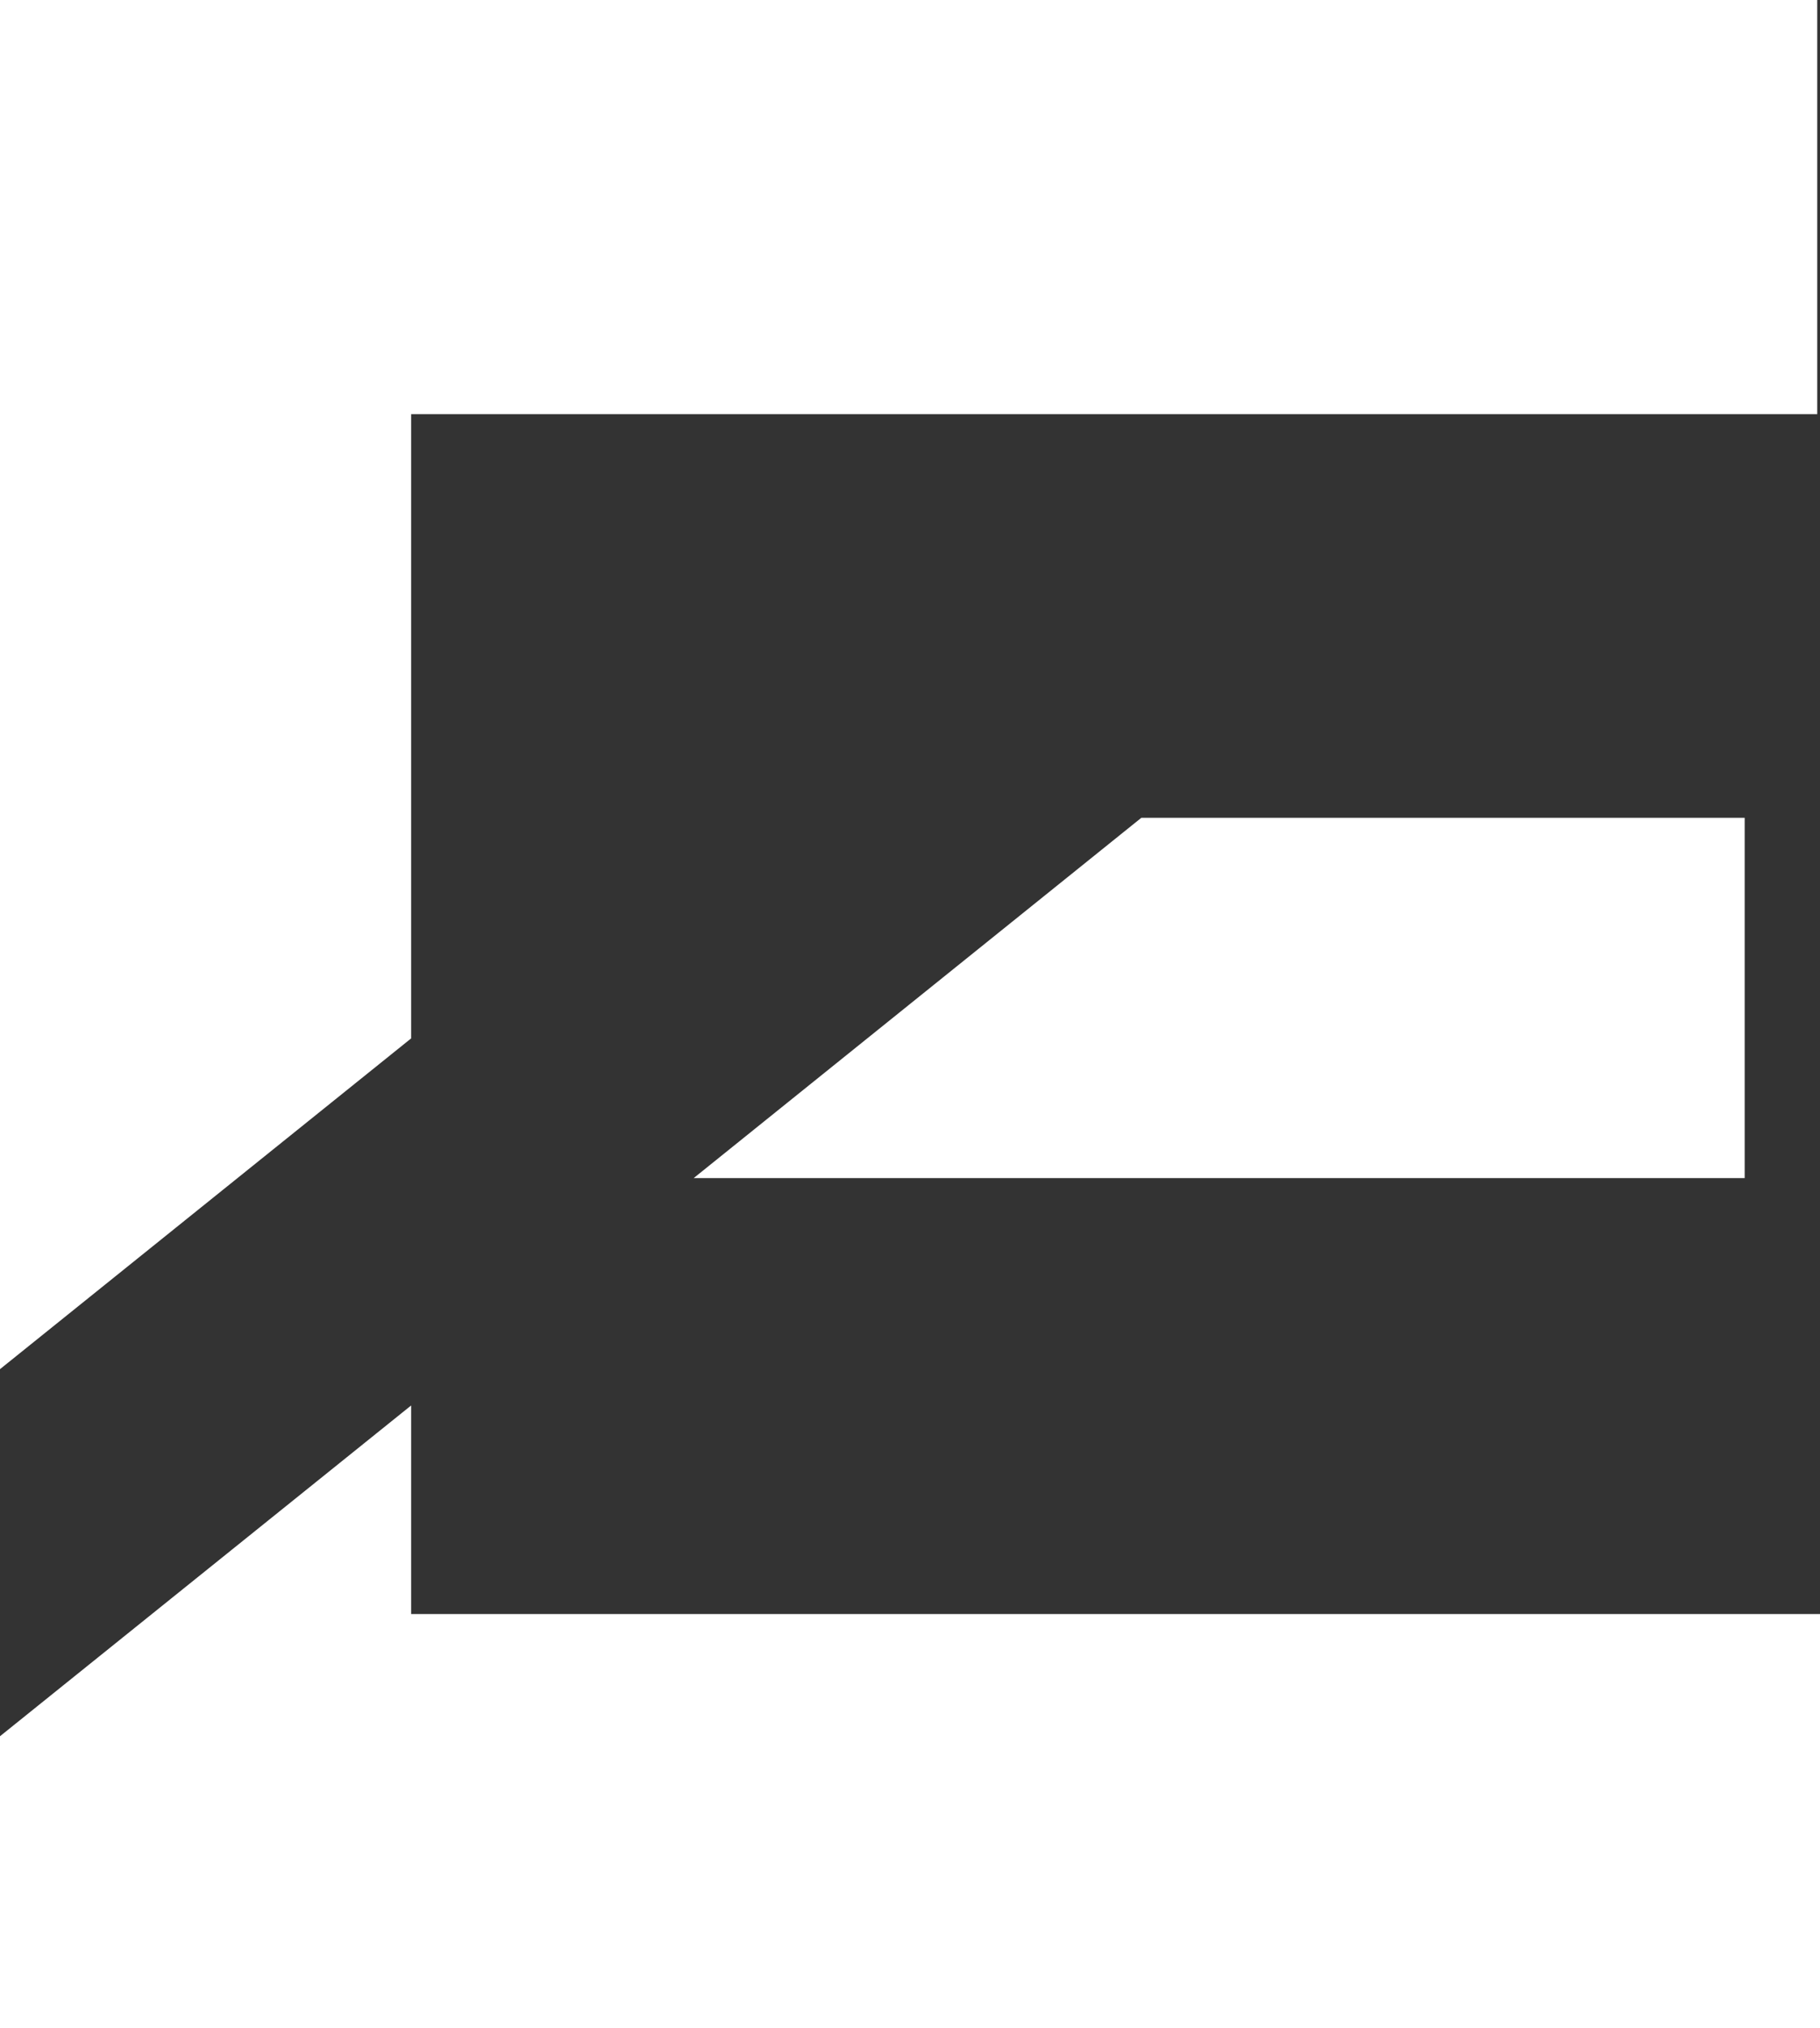 <?xml version="1.0" encoding="utf-8"?>
<!-- Generator: Adobe Illustrator 28.1.0, SVG Export Plug-In . SVG Version: 6.00 Build 0)  -->
<svg version="1.1" id="Versão_Letras_coloridas" xmlns="http://www.w3.org/2000/svg" xmlns:xlink="http://www.w3.org/1999/xlink"
	 x="0px" y="0px" viewBox="0 0 727.3 810" style="enable-background:new 0 0 727.3 810;" xml:space="preserve">
<rect x="0" y="0" width="727.3" height="810" fill="#333333" stroke="none"/>
<style type="text/css">
	.st0{fill:#FFFFFF;}
</style>
<polygon class="st0" points="456.1,326.6 277.2,470.5 697.2,470.5 697.2,326.6 "/>
<g>
	<polygon class="st0" points="164.3,414.7 164.3,165.4 726.2,165.4 726.2,0 0,0 0,546.8 	"/>
	<polygon class="st0" points="164.3,644.6 164.3,561.3 0,693.4 0,810 727.3,810 727.3,644.6 	"/>
</g>
</svg>
